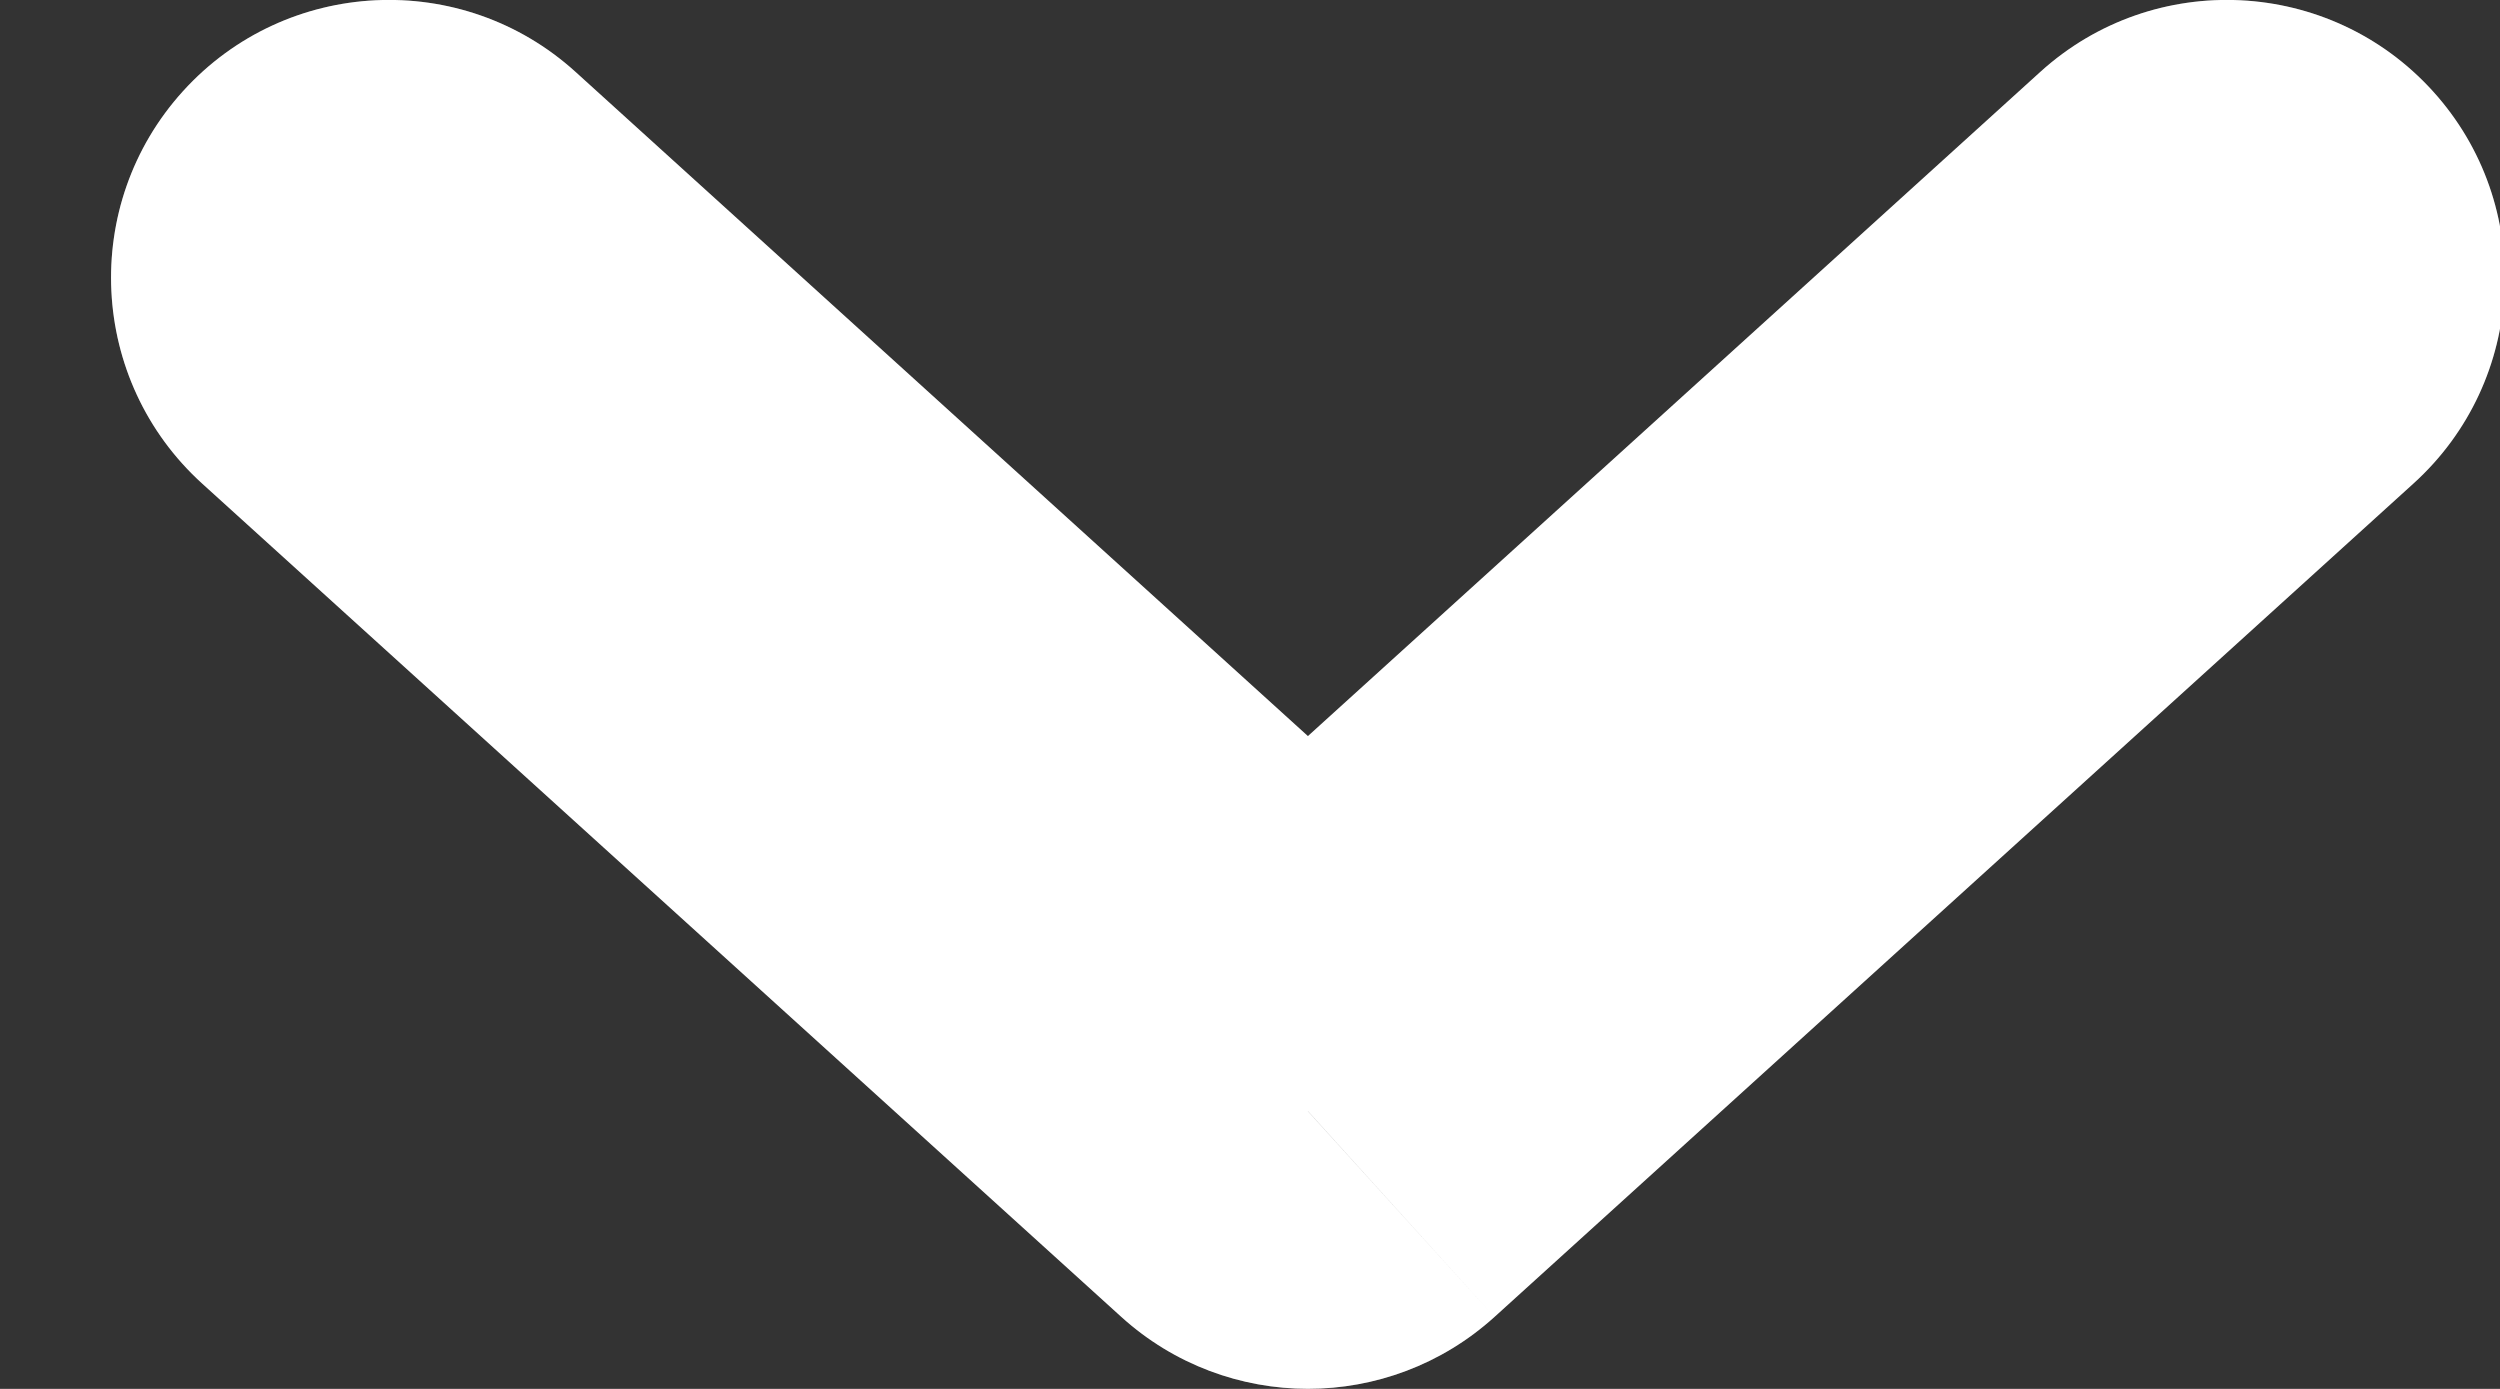 <svg width="9" height="5" viewBox="0 0 9 5" version="1.1" xmlns="http://www.w3.org/2000/svg" xmlns:xlink="http://www.w3.org/1999/xlink">
<rect x="0" y="0" width="9" height="5" fill="#333333" stroke="none"/>
<title>Left</title>
<desc>Created using Figma</desc>
<g id="Canvas" transform="translate(55450 -22960)">
<g id="Carat/Left">
<g id="Carat/Left/Disabled">
<g id="Carat/Left/Enabled" opacity="0.25">
<g id="Carat/Right/Enabled">
<g id="Vector">
<use xlink:href="#path0_stroke" transform="matrix(-6.13878e-17 1 1 6.10772e-17 -55448.6 22961)" fill="#FFFFFF"/>
</g>
</g>
</g>
</g>
<g id="Carat/Left/Enabled">
<g id="Carat/Right/Enabled">
<g id="Vector">
<use xlink:href="#path0_stroke" transform="matrix(-6.13878e-17 1 1 6.10772e-17 -55448.6 22961)" fill="#FFFFFF"/>
</g>
</g>
</g>
</g>
</g>
<defs>
<path id="path0_stroke" d="M 0.741 -0.672C 0.37 -1.081 -0.263 -1.112 -0.672 -0.741C -1.081 -0.37 -1.112 0.263 -0.741 0.672L 0.741 -0.672ZM 3 3.308L 3.741 3.98C 4.086 3.599 4.086 3.018 3.741 2.637L 3 3.308ZM -0.741 5.945C -1.112 6.354 -1.081 6.987 -0.672 7.358C -0.263 7.729 0.37 7.698 0.741 7.288L -0.741 5.945ZM -0.741 0.672L 2.259 3.98L 3.741 2.637L 0.741 -0.672L -0.741 0.672ZM 2.259 2.637L -0.741 5.945L 0.741 7.288L 3.741 3.98L 2.259 2.637Z"/>
</defs>
</svg>
